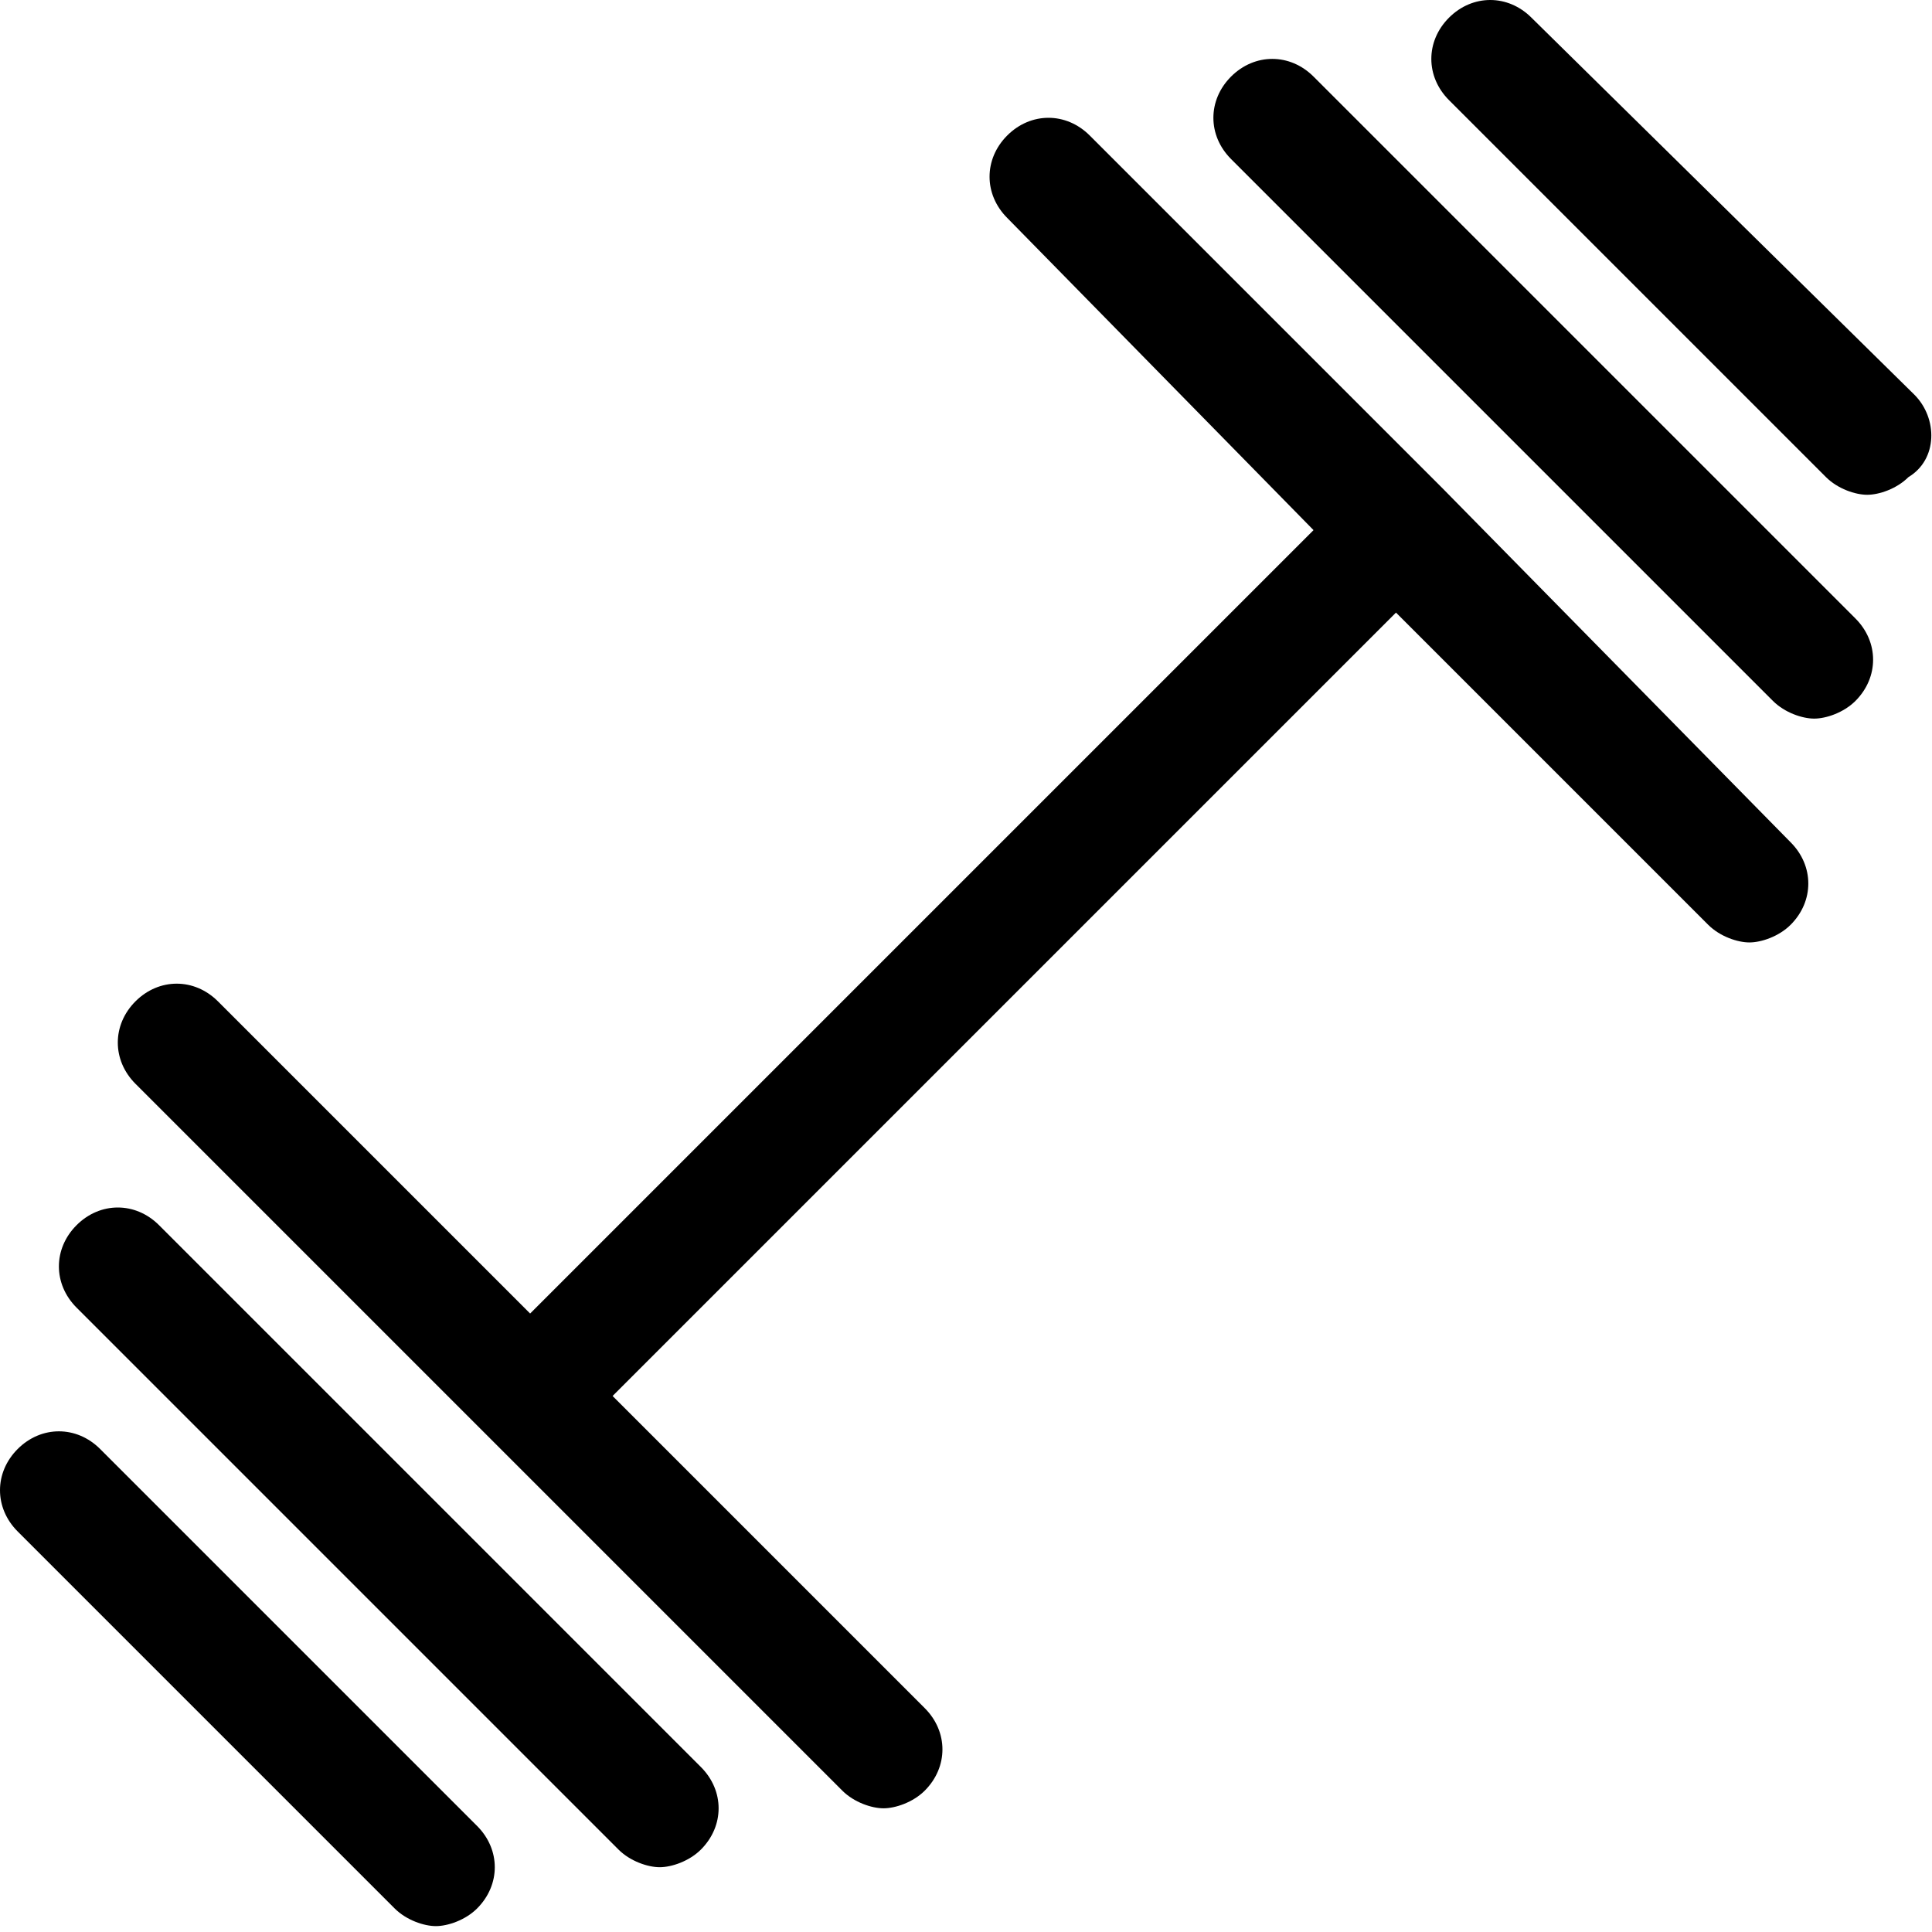 <?xml version="1.0" encoding="utf-8"?>
<!-- Generator: Adobe Illustrator 18.0.0, SVG Export Plug-In . SVG Version: 6.00 Build 0)  -->
<!DOCTYPE svg PUBLIC "-//W3C//DTD SVG 1.1//EN" "http://www.w3.org/Graphics/SVG/1.1/DTD/svg11.dtd">
<svg version="1.1" id="Layer_1" xmlns="http://www.w3.org/2000/svg" xmlns:xlink="http://www.w3.org/1999/xlink" x="0px" y="0px"
	 viewBox="0 0 32.8 32.8" enable-background="new 0 0 32.8 32.8" xml:space="preserve">
<g>
	<path d="M24.5,8.3C24.5,8.3,24.5,8.3,24.5,8.3C24.5,8.3,24.5,8.3,24.5,8.3l-6-6c-0.4-0.4-1-0.4-1.4,0s-0.4,1,0,1.4L22.3,9L9,22.3
		l-5.3-5.3c-0.4-0.4-1-0.4-1.4,0s-0.4,1,0,1.4l12,12c0.2,0.2,0.5,0.3,0.7,0.3s0.5-0.1,0.7-0.3c0.4-0.4,0.4-1,0-1.4l-5.3-5.3
		l13.3-13.3l5.3,5.3c0.2,0.2,0.5,0.3,0.7,0.3s0.5-0.1,0.7-0.3c0.4-0.4,0.4-1,0-1.4L24.5,8.3z"/>
	<path d="M22.3,1.3c-0.4-0.4-1-0.4-1.4,0s-0.4,1,0,1.4l9.2,9.2c0.2,0.2,0.5,0.3,0.7,0.3s0.5-0.1,0.7-0.3c0.4-0.4,0.4-1,0-1.4
		L22.3,1.3z"/>
	<path d="M32.5,6.7L26,0.3c-0.4-0.4-1-0.4-1.4,0s-0.4,1,0,1.4l6.4,6.4c0.2,0.2,0.5,0.3,0.7,0.3s0.5-0.1,0.7-0.3
		C32.9,7.8,32.9,7.1,32.5,6.7z"/>
	<path d="M2.7,20.8c-0.4-0.4-1-0.4-1.4,0s-0.4,1,0,1.4l9.2,9.2c0.2,0.2,0.5,0.3,0.7,0.3s0.5-0.1,0.7-0.3c0.4-0.4,0.4-1,0-1.4
		L2.7,20.8z"/>
	<path d="M1.7,24.6c-0.4-0.4-1-0.4-1.4,0s-0.4,1,0,1.4l6.4,6.4c0.2,0.2,0.5,0.3,0.7,0.3s0.5-0.1,0.7-0.3c0.4-0.4,0.4-1,0-1.4
		L1.7,24.6z"/>
</g>
</svg>
